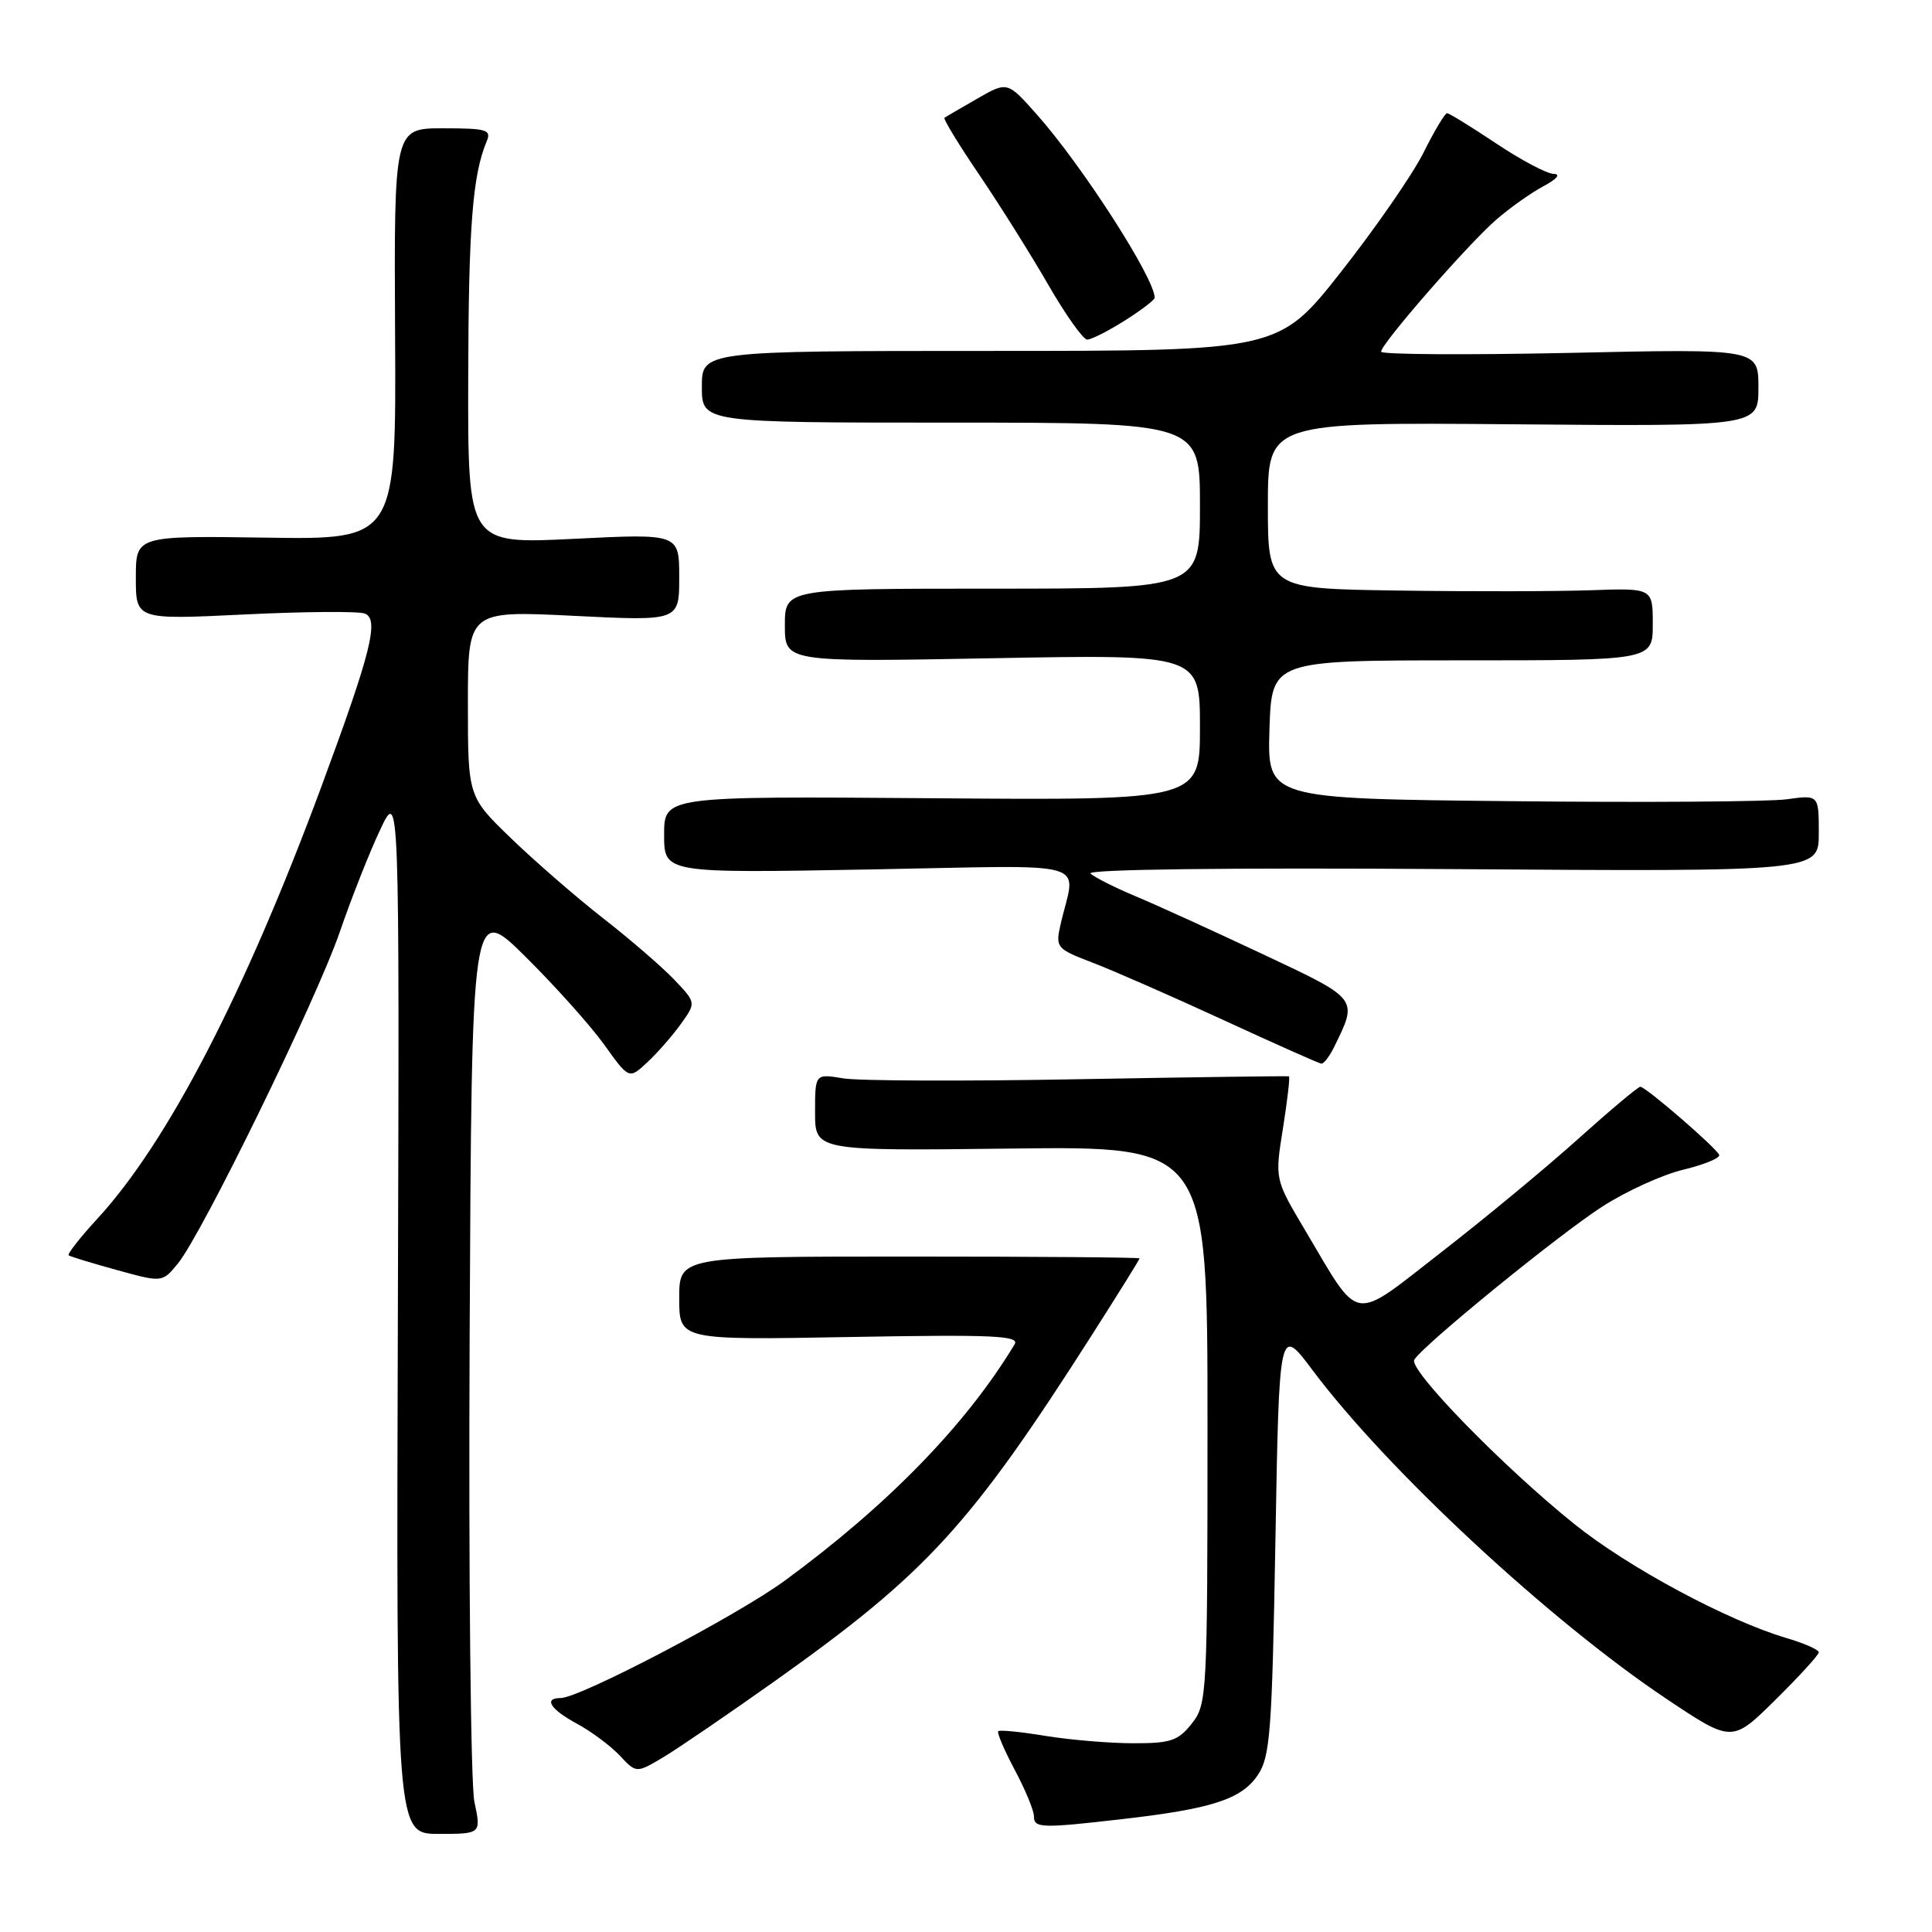 <?xml version="1.0" encoding="UTF-8" standalone="no"?>
<!DOCTYPE svg PUBLIC "-//W3C//DTD SVG 1.1//EN" "http://www.w3.org/Graphics/SVG/1.1/DTD/svg11.dtd" >
<svg xmlns="http://www.w3.org/2000/svg" xmlns:xlink="http://www.w3.org/1999/xlink" version="1.1" viewBox="0 0 256 256">
 <g >
 <path fill="currentColor"
d=" M 62.86 238.75 C 62.37 236.41 62.08 208.67 62.23 177.11 C 62.50 119.71 62.50 119.71 69.62 126.76 C 73.54 130.64 78.23 135.88 80.05 138.41 C 83.35 143.02 83.35 143.02 85.77 140.76 C 87.11 139.52 89.11 137.23 90.22 135.68 C 92.24 132.86 92.24 132.86 89.37 129.84 C 87.79 128.18 83.58 124.53 80.00 121.74 C 76.42 118.95 70.91 114.16 67.75 111.11 C 62.00 105.56 62.00 105.56 62.00 93.24 C 62.00 80.91 62.00 80.91 76.00 81.60 C 90.00 82.30 90.00 82.30 90.00 76.50 C 90.00 70.70 90.00 70.70 76.00 71.40 C 62.00 72.09 62.00 72.09 62.04 50.29 C 62.08 30.08 62.61 23.21 64.48 18.75 C 65.14 17.19 64.52 17.00 58.71 17.00 C 52.21 17.00 52.21 17.00 52.35 44.25 C 52.50 71.50 52.50 71.50 35.25 71.24 C 18.00 70.99 18.00 70.99 18.00 76.55 C 18.00 82.12 18.00 82.12 32.41 81.42 C 40.34 81.03 47.51 80.98 48.34 81.30 C 50.28 82.05 49.16 86.48 42.53 104.38 C 32.38 131.75 22.16 151.45 12.87 161.52 C 10.58 164.01 8.89 166.18 9.10 166.34 C 9.32 166.50 12.20 167.38 15.50 168.29 C 21.50 169.94 21.50 169.94 23.55 167.45 C 26.74 163.59 41.95 132.43 45.02 123.50 C 46.53 119.10 48.92 113.03 50.35 110.00 C 52.93 104.50 52.93 104.50 52.72 173.75 C 52.50 243.00 52.50 243.00 58.13 243.00 C 63.76 243.00 63.76 243.00 62.86 238.75 Z  M 148.72 241.04 C 160.57 239.68 164.49 238.41 166.64 235.24 C 168.31 232.78 168.55 229.63 169.00 204.07 C 169.50 175.65 169.50 175.65 173.93 181.57 C 183.79 194.74 205.33 214.75 220.76 225.07 C 229.50 230.92 229.50 230.92 235.25 225.24 C 238.41 222.12 241.00 219.28 241.00 218.94 C 241.00 218.60 239.09 217.75 236.75 217.06 C 228.88 214.74 215.70 207.66 208.58 201.92 C 199.09 194.29 186.60 181.46 187.40 180.17 C 188.60 178.21 206.49 163.64 212.25 159.92 C 215.41 157.87 220.27 155.65 223.05 154.99 C 225.82 154.32 227.96 153.44 227.80 153.03 C 227.42 152.09 218.07 144.00 217.35 144.00 C 217.06 144.00 213.37 147.09 209.16 150.87 C 204.95 154.66 196.78 161.42 191.00 165.91 C 178.92 175.29 180.37 175.53 172.88 162.92 C 168.92 156.25 168.92 156.25 170.00 149.50 C 170.59 145.78 170.95 142.69 170.79 142.62 C 170.63 142.56 158.12 142.73 143.00 143.00 C 127.88 143.28 113.81 143.23 111.75 142.89 C 108.00 142.27 108.00 142.27 108.00 147.38 C 108.00 152.50 108.00 152.50 134.00 152.19 C 160.00 151.88 160.00 151.88 160.00 188.80 C 160.00 224.65 159.94 225.81 157.93 228.37 C 156.12 230.66 155.12 231.00 150.18 230.99 C 147.05 230.99 141.83 230.55 138.56 230.02 C 135.30 229.48 132.47 229.20 132.27 229.39 C 132.08 229.59 133.06 231.89 134.46 234.52 C 135.86 237.15 137.00 239.91 137.00 240.65 C 137.00 242.25 137.94 242.28 148.72 241.04 Z  M 102.84 222.63 C 122.83 208.42 128.59 202.13 144.78 176.74 C 148.20 171.38 151.00 166.88 151.00 166.74 C 151.00 166.61 137.27 166.50 120.50 166.50 C 90.00 166.50 90.00 166.50 90.00 172.03 C 90.00 177.57 90.00 177.57 112.63 177.16 C 131.62 176.82 135.14 176.98 134.44 178.13 C 128.04 188.75 117.67 199.41 104.01 209.43 C 97.67 214.08 76.82 225.00 74.28 225.00 C 71.97 225.00 72.94 226.51 76.45 228.40 C 78.34 229.42 80.89 231.32 82.11 232.61 C 84.32 234.97 84.32 234.97 87.91 232.83 C 89.88 231.65 96.60 227.06 102.84 222.63 Z  M 176.77 138.75 C 179.96 132.26 180.09 132.44 167.32 126.43 C 160.82 123.37 153.25 119.92 150.50 118.77 C 147.75 117.62 145.05 116.26 144.50 115.75 C 143.89 115.19 162.45 114.96 192.25 115.16 C 241.00 115.50 241.00 115.50 241.00 110.41 C 241.00 105.32 241.00 105.32 236.75 105.91 C 234.41 106.23 217.97 106.35 200.21 106.16 C 167.93 105.83 167.93 105.83 168.21 96.66 C 168.50 87.50 168.50 87.50 193.75 87.50 C 219.00 87.50 219.00 87.50 219.00 82.71 C 219.00 77.92 219.00 77.92 210.75 78.21 C 206.21 78.37 194.74 78.39 185.25 78.25 C 168.00 78.00 168.00 78.00 168.00 66.97 C 168.00 55.95 168.00 55.95 200.50 56.22 C 233.00 56.50 233.00 56.50 233.00 51.36 C 233.00 46.21 233.00 46.21 208.00 46.76 C 194.25 47.05 183.00 46.98 183.00 46.60 C 183.00 45.56 194.51 32.36 198.27 29.10 C 200.05 27.55 202.85 25.57 204.50 24.68 C 206.31 23.72 206.85 23.06 205.86 23.04 C 204.96 23.02 201.53 21.20 198.24 19.00 C 194.94 16.80 192.02 15.00 191.74 15.00 C 191.46 15.00 190.05 17.36 188.61 20.25 C 187.16 23.14 182.26 30.22 177.71 36.00 C 169.44 46.50 169.44 46.50 131.22 46.50 C 93.00 46.50 93.00 46.50 93.00 51.25 C 93.00 56.00 93.00 56.00 126.00 56.00 C 159.00 56.00 159.00 56.00 159.00 67.00 C 159.00 78.00 159.00 78.00 131.50 78.00 C 104.00 78.00 104.00 78.00 104.00 82.87 C 104.00 87.73 104.00 87.73 131.50 87.22 C 159.00 86.71 159.00 86.71 159.00 96.38 C 159.00 106.05 159.00 106.05 123.50 105.77 C 88.00 105.50 88.00 105.50 88.00 110.60 C 88.00 115.70 88.00 115.70 115.14 115.21 C 145.64 114.66 142.51 113.75 140.51 122.58 C 139.85 125.54 140.01 125.73 144.65 127.51 C 147.31 128.52 155.12 131.94 162.00 135.11 C 168.87 138.28 174.76 140.90 175.08 140.94 C 175.40 140.97 176.16 139.99 176.77 138.75 Z  M 149.02 42.49 C 151.21 41.11 153.00 39.74 153.00 39.45 C 153.00 36.86 143.35 21.87 137.36 15.14 C 133.48 10.78 133.48 10.78 129.49 13.07 C 127.30 14.33 125.34 15.47 125.15 15.61 C 124.96 15.75 127.04 19.16 129.77 23.18 C 132.50 27.21 136.61 33.76 138.91 37.75 C 141.21 41.74 143.53 45.00 144.06 45.00 C 144.60 45.00 146.83 43.87 149.02 42.49 Z "/>
</g>
</svg>